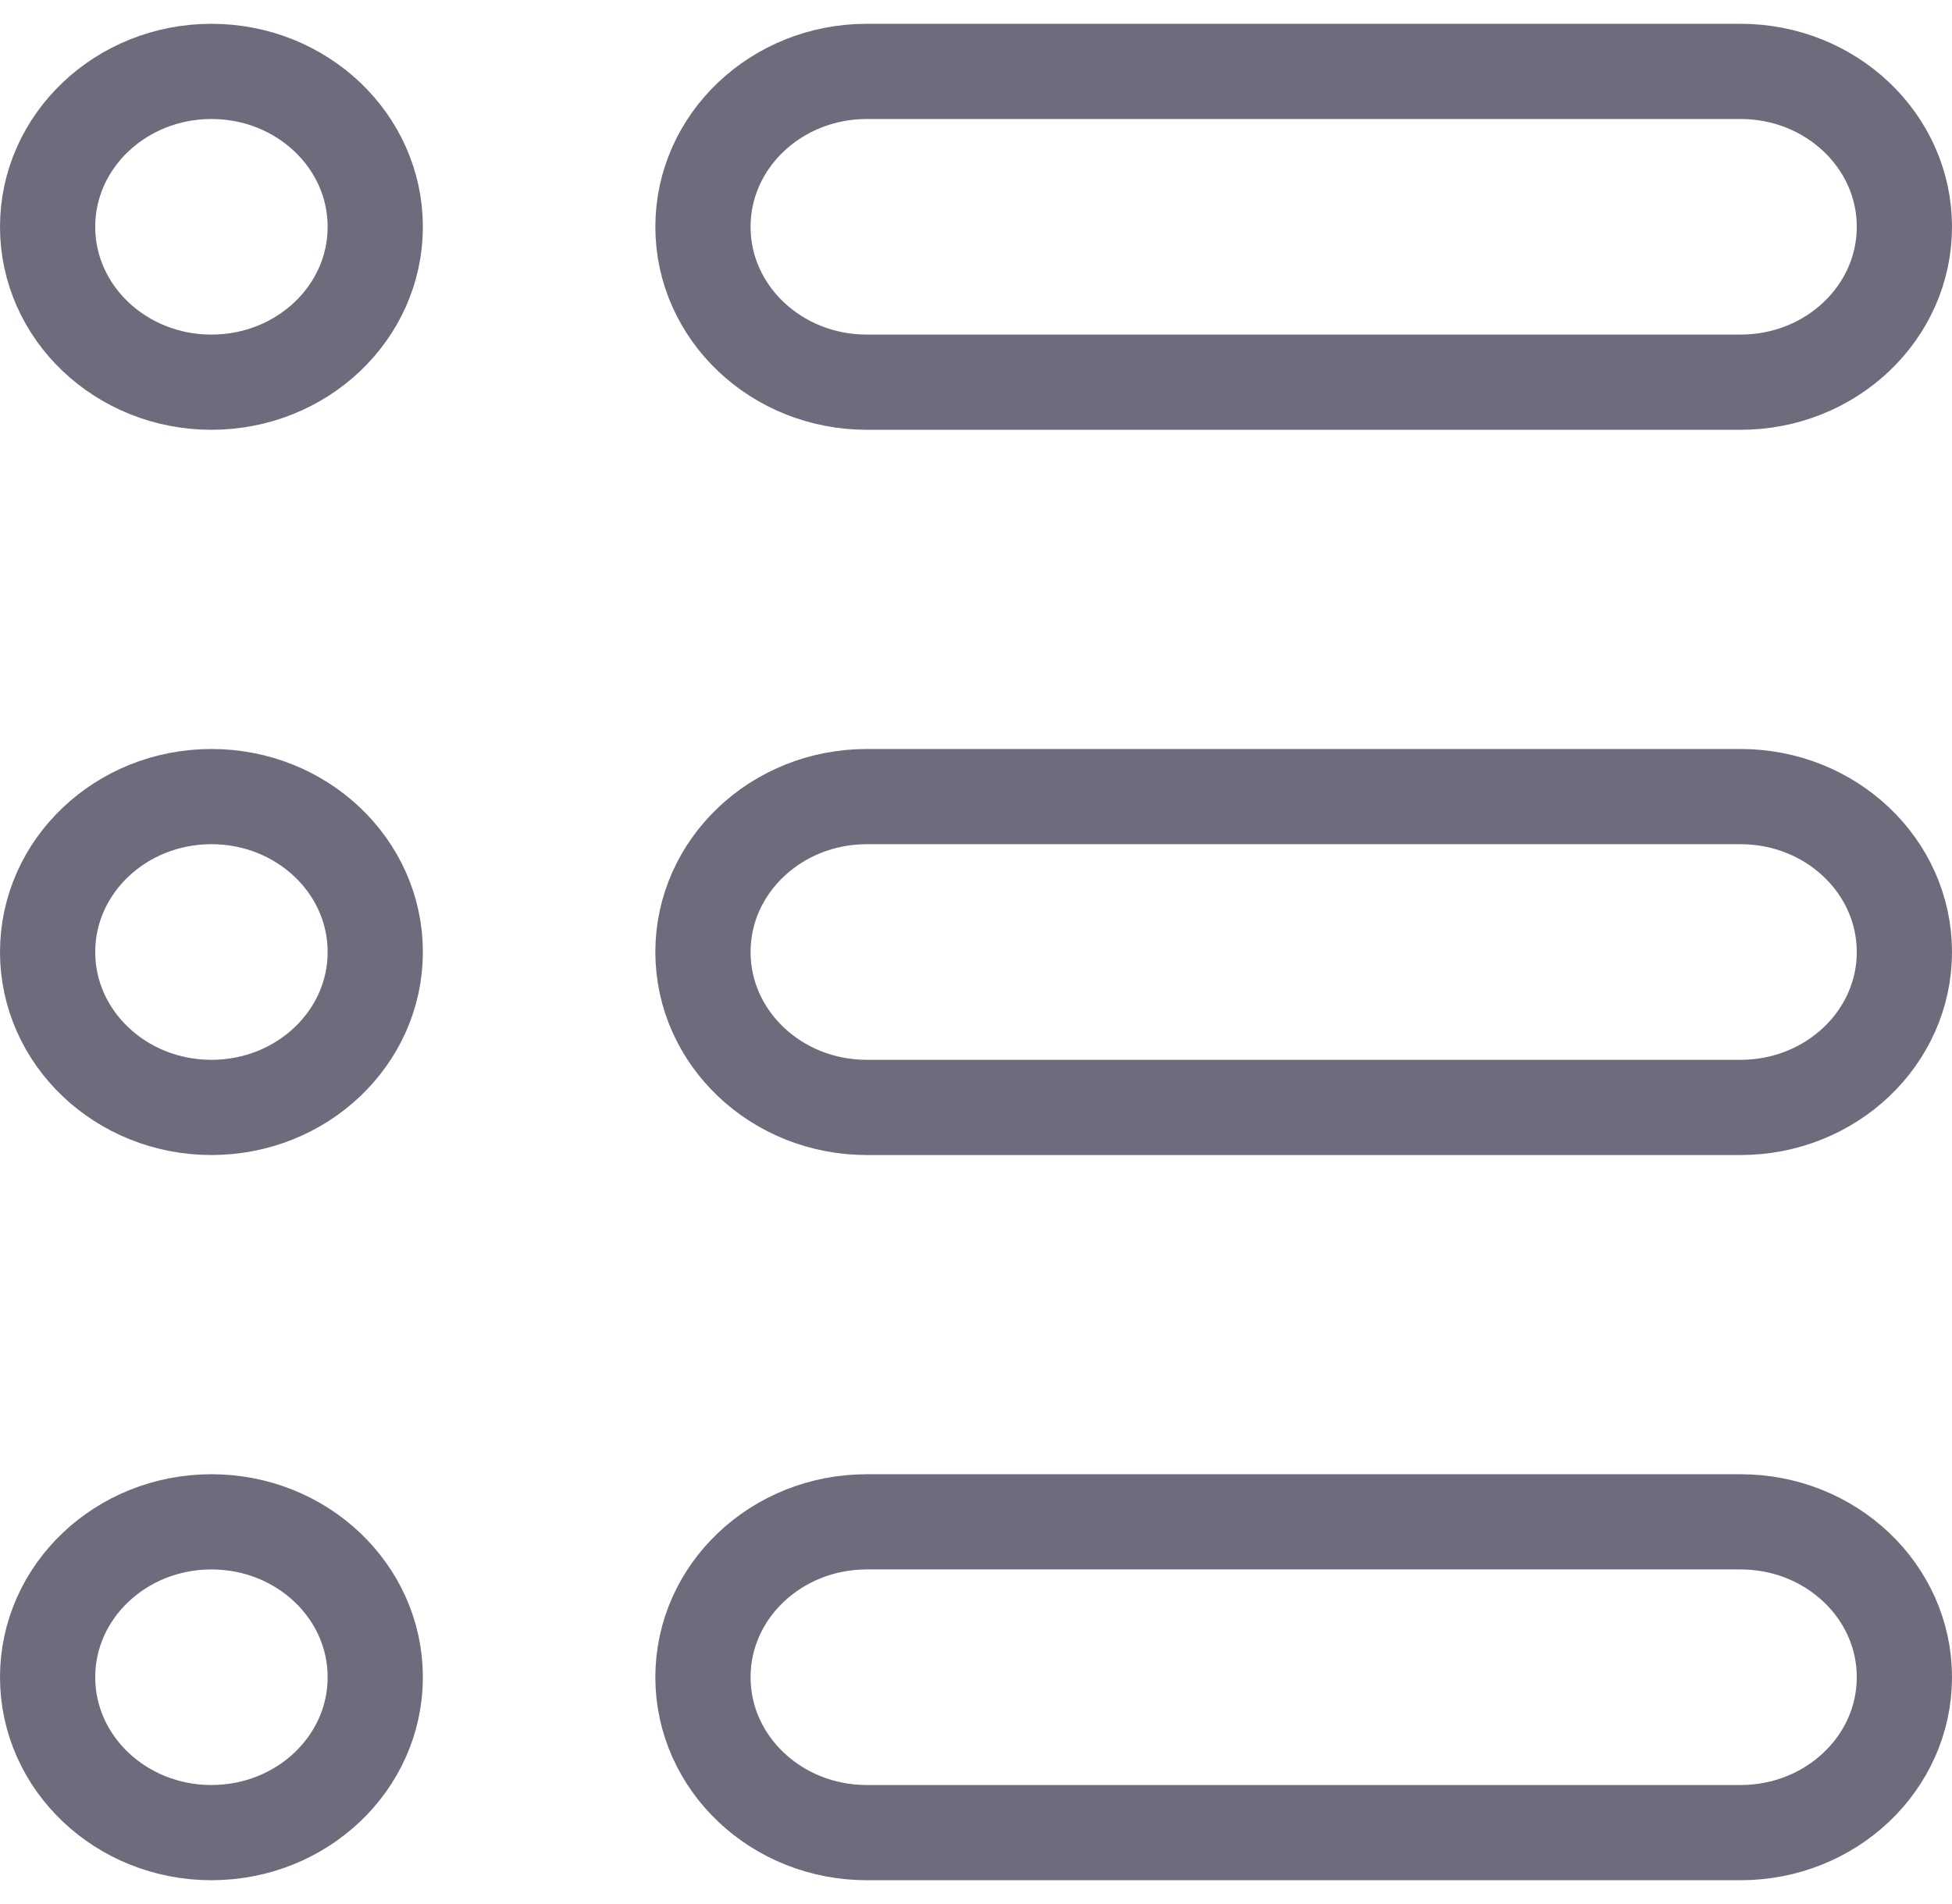 <svg width="41" height="40" viewBox="0 0 41 40" fill="none" xmlns="http://www.w3.org/2000/svg">
<path d="M4.441 8.029C6.342 8.029 7.882 6.568 7.882 4.765C7.882 2.962 6.342 1.5 4.441 1.5C2.541 1.5 1 2.962 1 4.765C1 6.568 2.541 8.029 4.441 8.029Z" stroke="#6C6C7D" stroke-width="2" stroke-linecap="round"/>
<path d="M4.441 23.265C6.342 23.265 7.882 21.803 7.882 20C7.882 18.197 6.342 16.735 4.441 16.735C2.541 16.735 1 18.197 1 20C1 21.803 2.541 23.265 4.441 23.265Z" stroke="#6C6C7D" stroke-width="2" stroke-linecap="round"/>
<path d="M4.441 38.5C6.342 38.5 7.882 37.038 7.882 35.235C7.882 33.432 6.342 31.971 4.441 31.971C2.541 31.971 1 33.432 1 35.235C1 37.038 2.541 38.5 4.441 38.5Z" stroke="#6C6C7D" stroke-width="2" stroke-linecap="round"/>
<path d="M36.559 1.5H18.206C16.305 1.5 14.765 2.962 14.765 4.765C14.765 6.568 16.305 8.029 18.206 8.029H36.559C38.459 8.029 40 6.568 40 4.765C40 2.962 38.459 1.5 36.559 1.5Z" stroke="#6C6C7D" stroke-width="2" stroke-linecap="round"/>
<path d="M36.559 16.735H18.206C16.305 16.735 14.765 18.197 14.765 20C14.765 21.803 16.305 23.265 18.206 23.265H36.559C38.459 23.265 40 21.803 40 20C40 18.197 38.459 16.735 36.559 16.735Z" stroke="#6C6C7D" stroke-width="2" stroke-linecap="round"/>
<path d="M36.559 31.971H18.206C16.305 31.971 14.765 33.432 14.765 35.235C14.765 37.038 16.305 38.5 18.206 38.5H36.559C38.459 38.5 40 37.038 40 35.235C40 33.432 38.459 31.971 36.559 31.971Z" stroke="#6C6C7D" stroke-width="2" stroke-linecap="round"/>
</svg>
